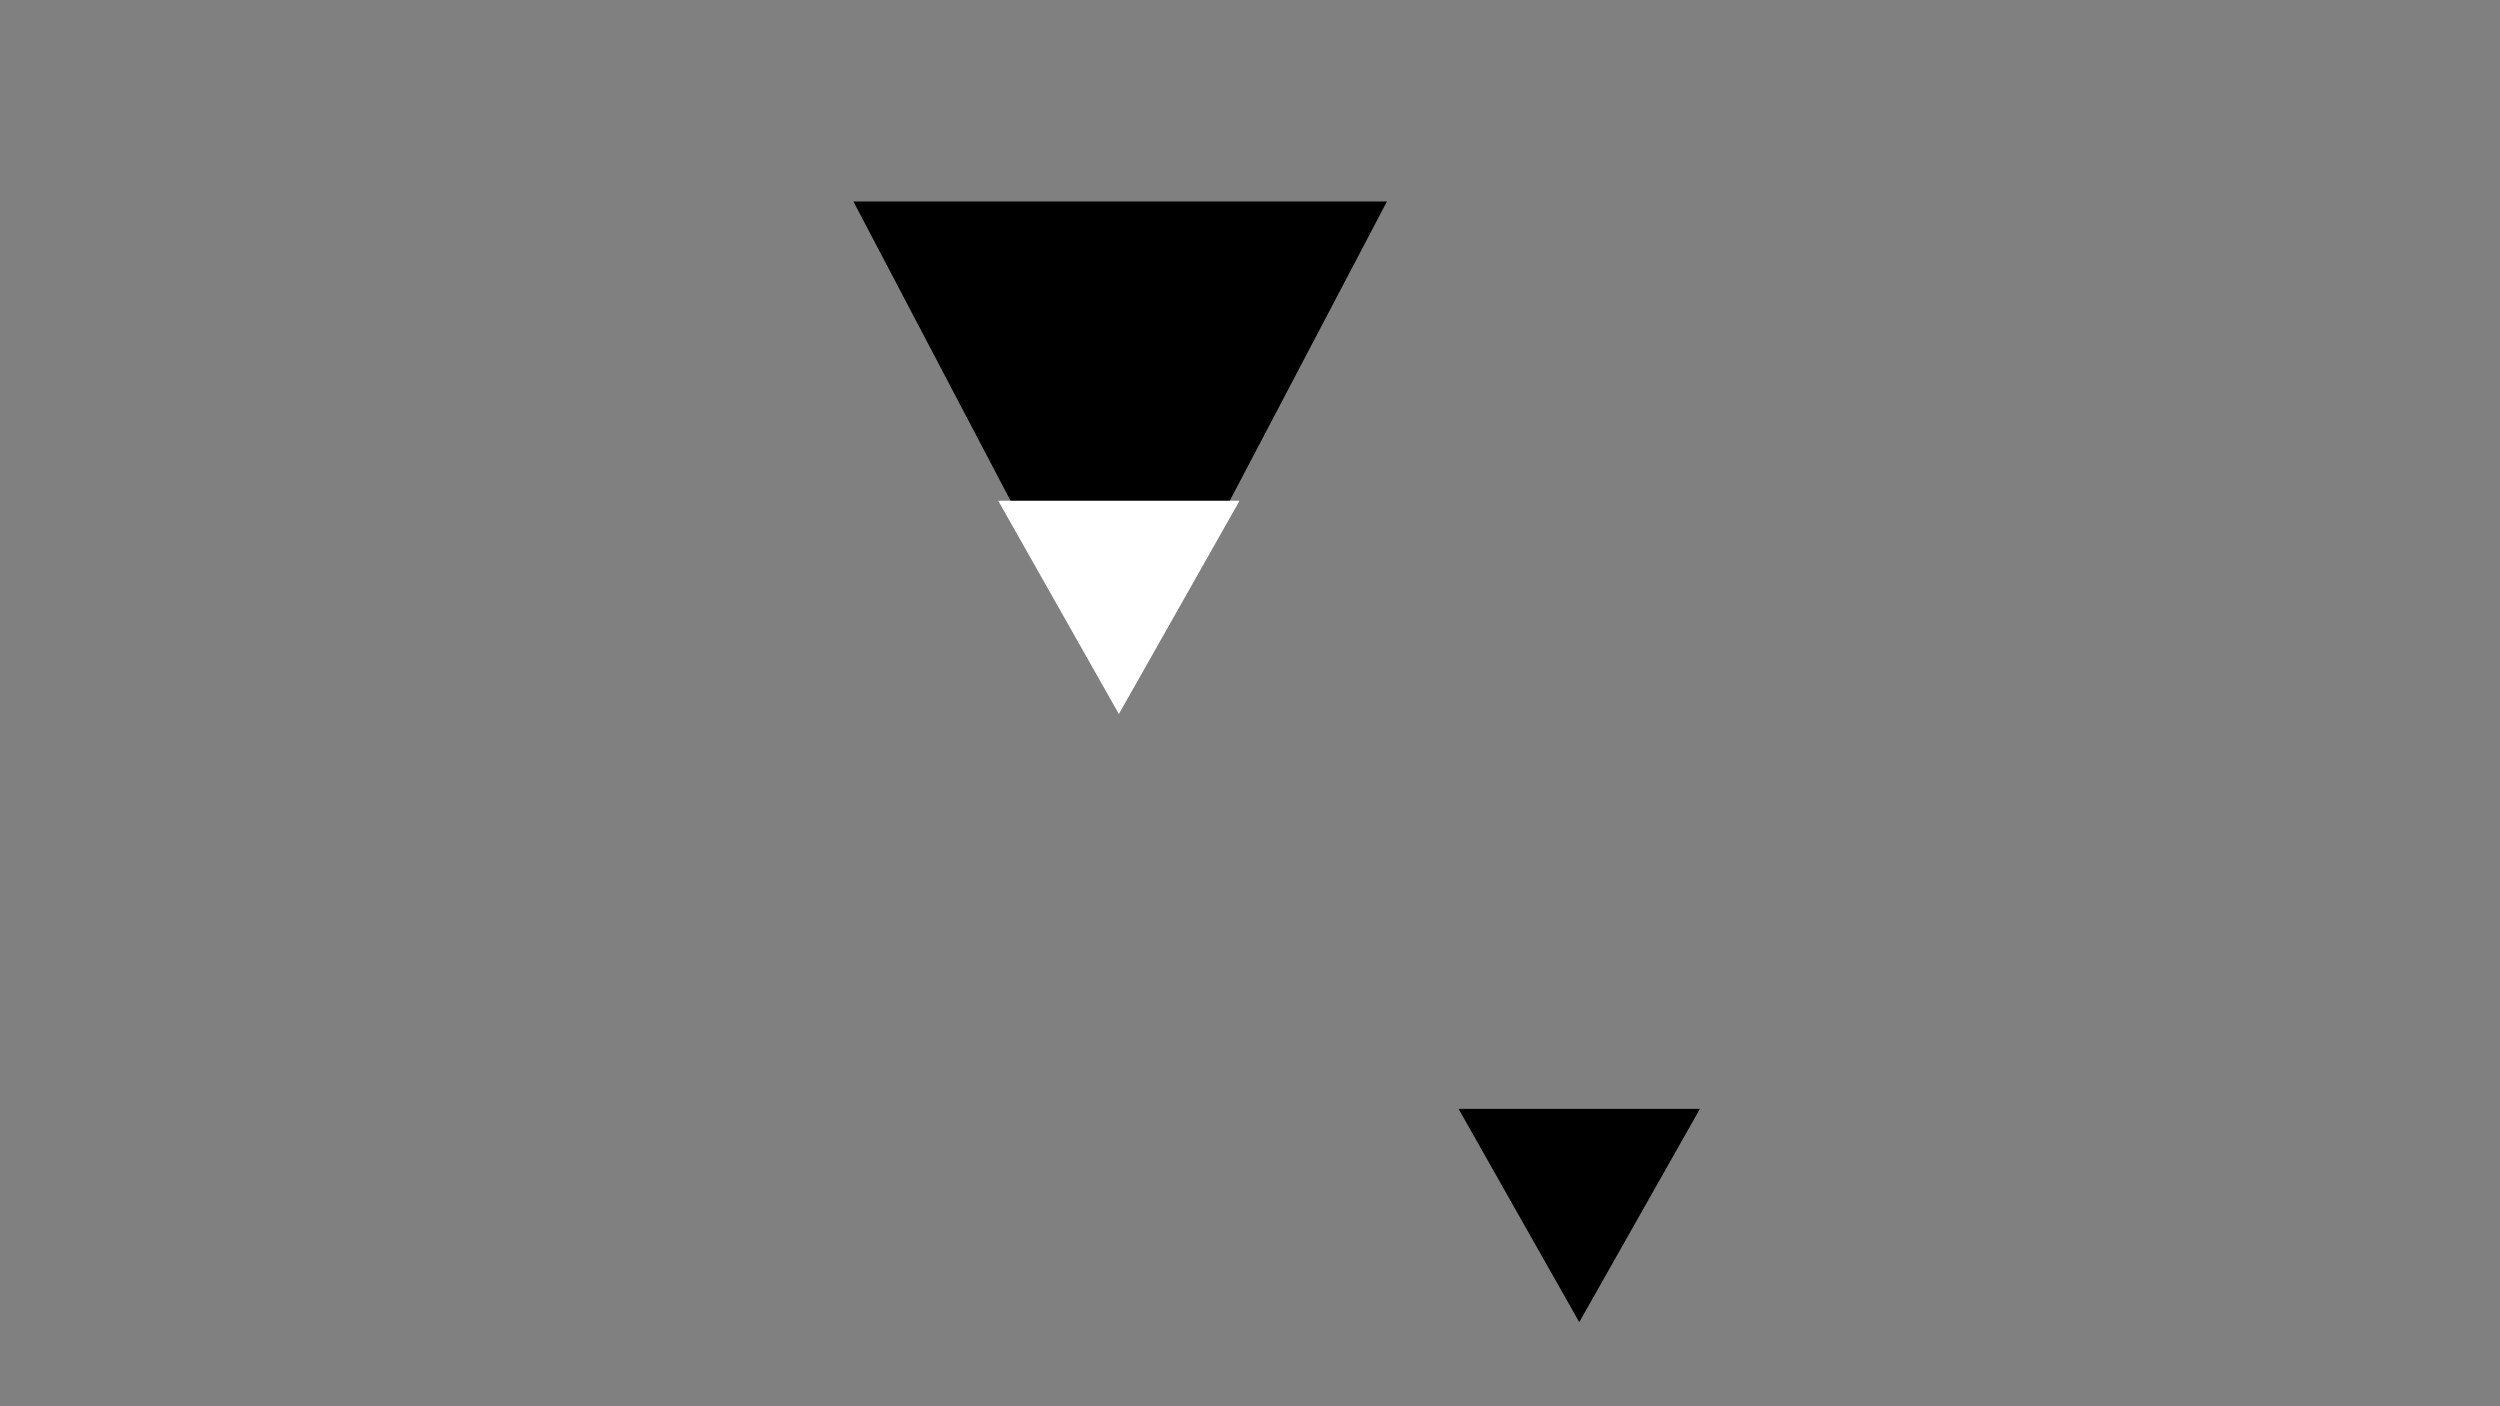 <?xml version="1.0" encoding="utf-8" ?>
<svg xmlns="http://www.w3.org/2000/svg" xmlns:ev="http://www.w3.org/2001/xml-events" xmlns:xlink="http://www.w3.org/1999/xlink" baseProfile="full" height="720.0" version="1.1" width="1280.0">
  <rect width="100%" height="100%" fill="#808080" stroke="none"/>
  <defs>
    <style type="text/css"><![CDATA[.non-scaling-stroke { vector-effect: non-scaling-stroke; }]]></style>
  </defs>
  <svg id="static_1">
    <defs/>
    <path class="non-scaling-stroke" d="M 0.0 255.34 L 134.103 0.0 L 268.206 255.34 Z" fill="#000000" stroke="#000000" stroke-width="3" transform="matrix(-1.0,1.2246467991473532e-16,-1.2246467991473532e-16,-1.0,707.629,360.0)"/>
  </svg>
  <svg id="static_2">
    <defs/>
    <path class="non-scaling-stroke" d="M 0.0 104.66 L 59.216 0.0 L 118.433 104.66 Z" fill="#ffffff" stroke="#ffffff" stroke-width="3" transform="matrix(-1.0,1.2246467991473532e-16,-1.2246467991473532e-16,-1.0,632.082,362.526)"/>
  </svg>
  <svg id="dynamic">
    <defs/>
    <path class="non-scaling-stroke" d="M 0.0 104.66 L 59.216 0.0 L 118.433 104.66 Z" fill="#000000" stroke="#000000" stroke-width="3" transform="matrix(-1.0,1.2246467991473532e-16,-1.2246467991473532e-16,-1.0,867.794,673.897)"/>
    <animate attributeName="opacity" dur="1s" repeatCount="5" values="1;0;1"/>
  </svg>
</svg>
